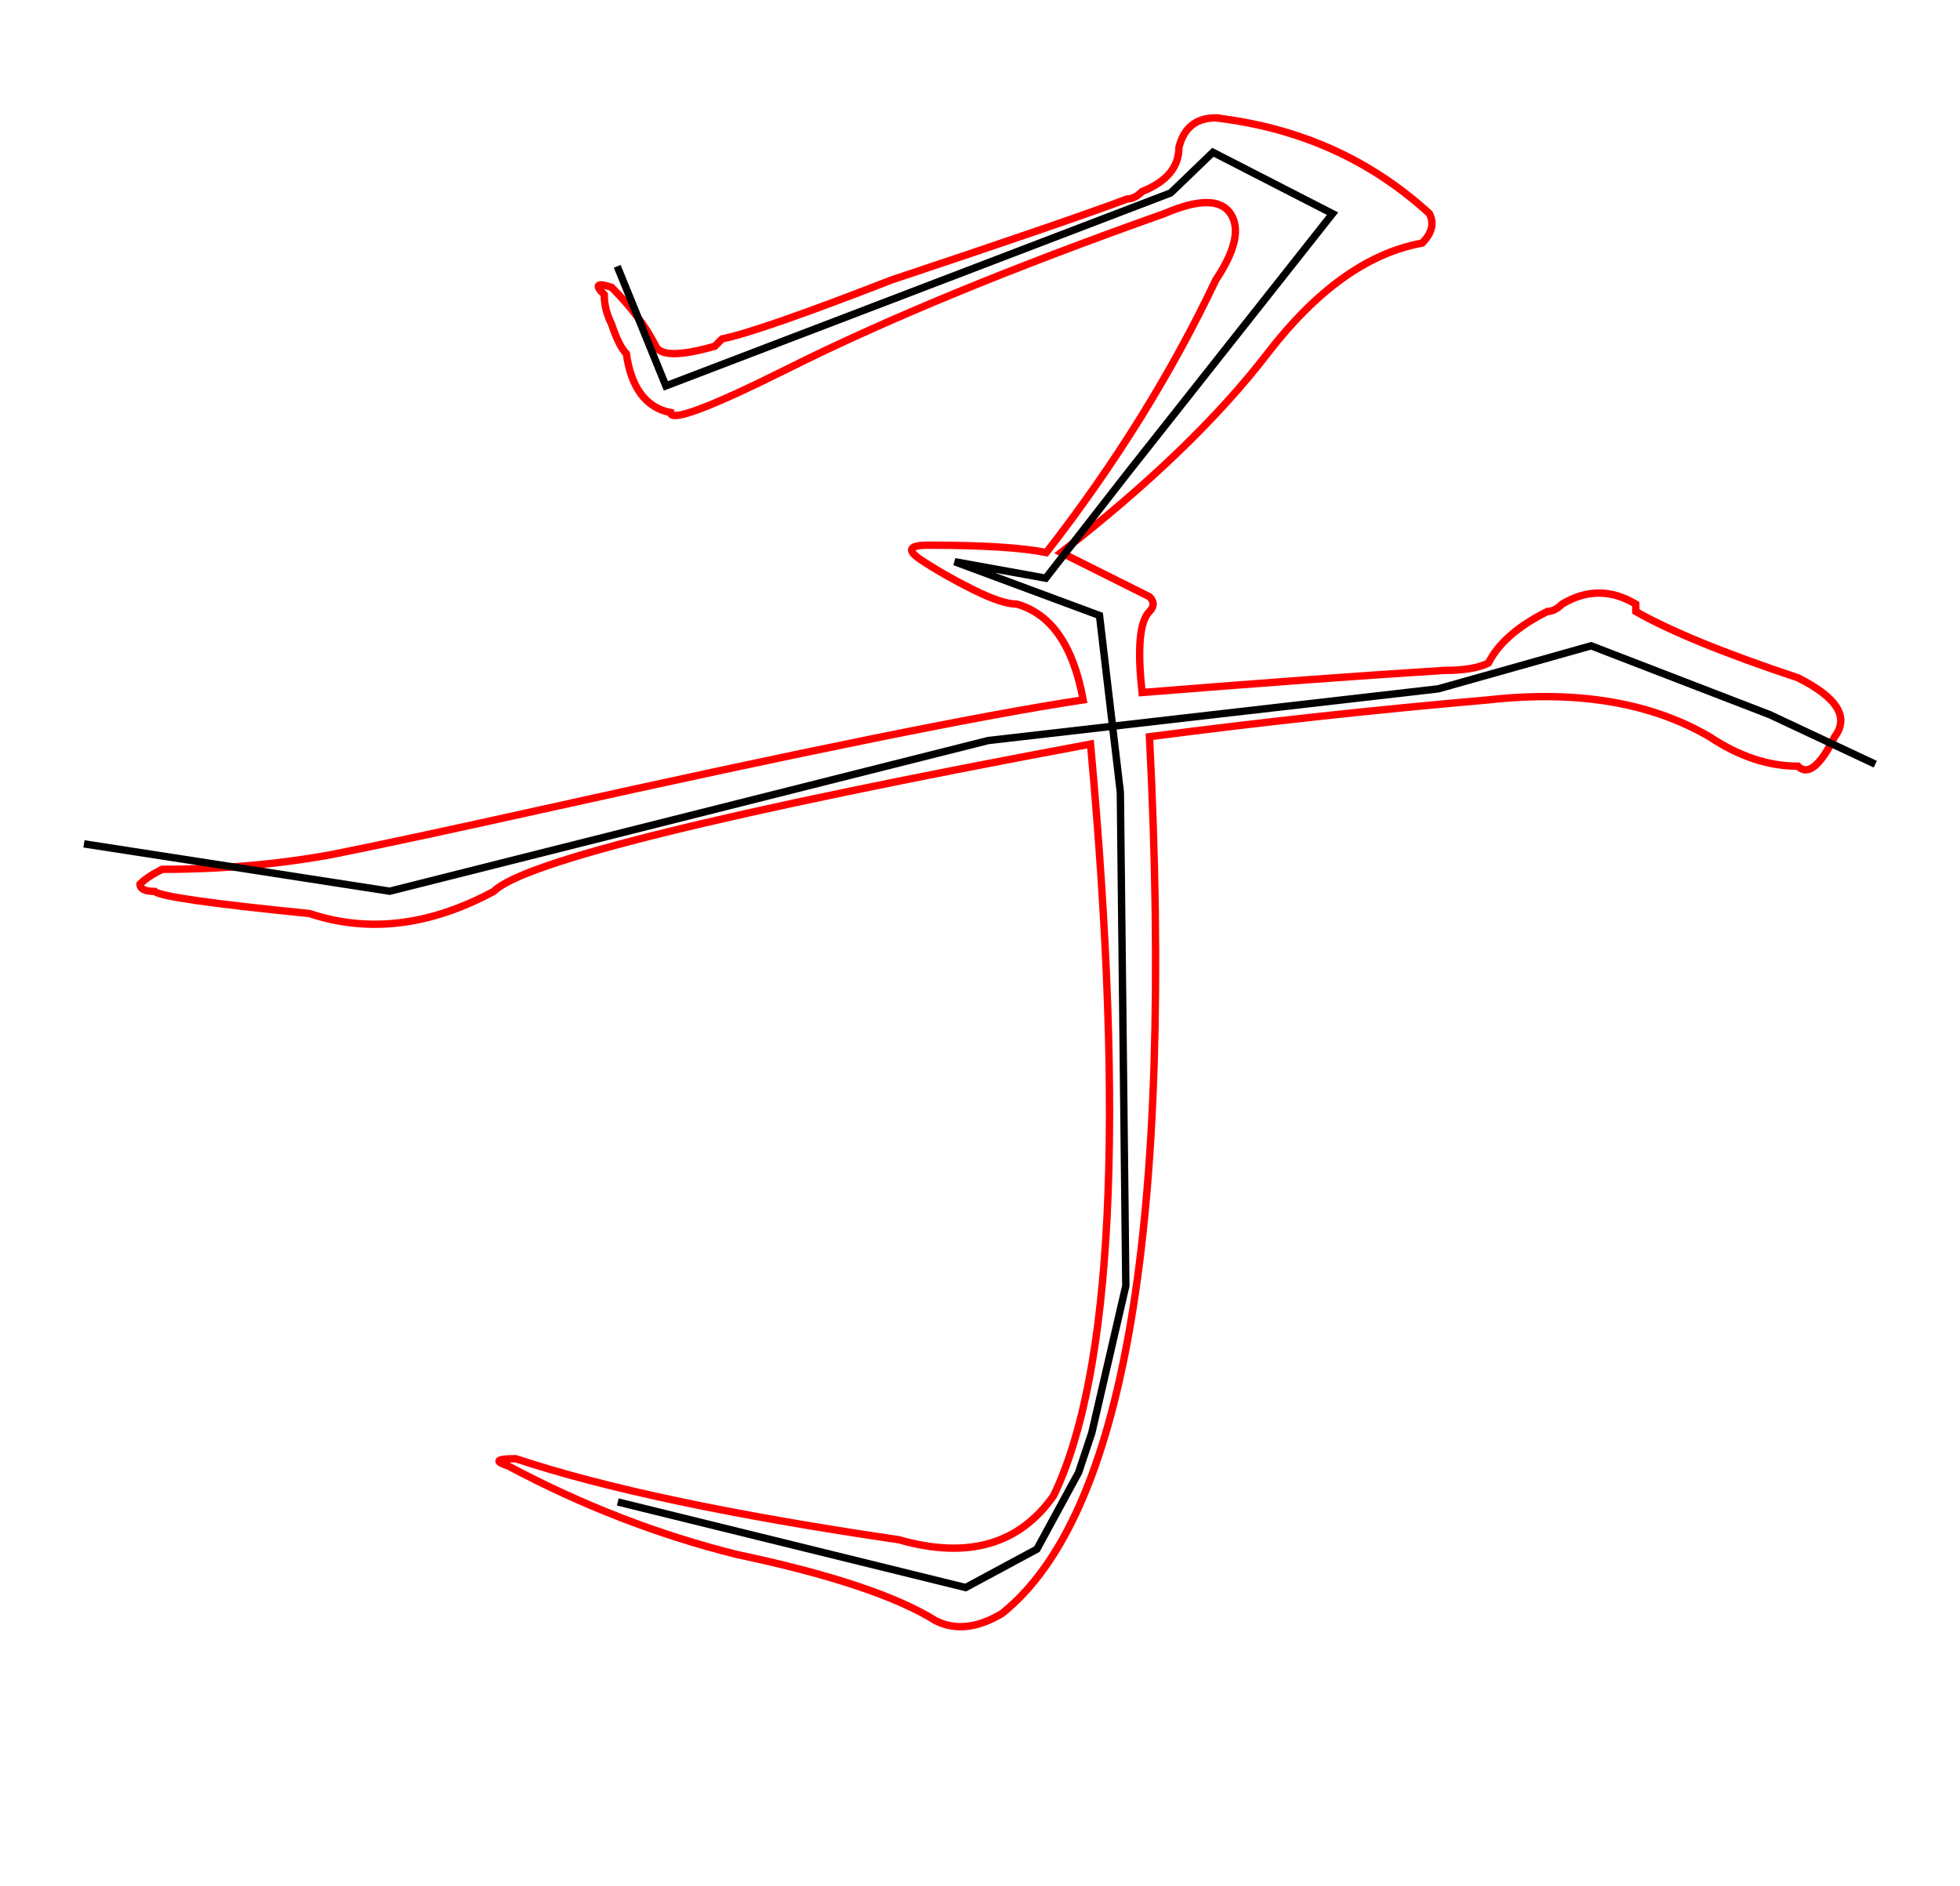 <?xml version="1.0" encoding="UTF-8" standalone="no"?>
<svg
   version="1.1"
   viewBox="-10 0 266 256"
   id="svg4"
   sodipodi:docname="ZI_1.svg"
   inkscape:version="1.1 (c4e8f9e, 2021-05-24)"
   xmlns:inkscape="http://www.inkscape.org/namespaces/inkscape"
   xmlns:sodipodi="http://sodipodi.sourceforge.net/DTD/sodipodi-0.dtd"
   xmlns="http://www.w3.org/2000/svg"
   xmlns:svg="http://www.w3.org/2000/svg">
  <defs
     id="defs8" />
  <sodipodi:namedview
     id="namedview6"
     pagecolor="#ffffff"
     bordercolor="#666666"
     borderopacity="1.0"
     inkscape:pageshadow="2"
     inkscape:pageopacity="0.0"
     inkscape:pagecheckerboard="0"
     showgrid="false"
     inkscape:zoom="1.7080781"
     inkscape:cx="142.26516"
     inkscape:cy="92.208901"
     inkscape:window-width="1327"
     inkscape:window-height="791"
     inkscape:window-x="0"
     inkscape:window-y="25"
     inkscape:window-maximized="0"
     inkscape:current-layer="svg4" />
  <path
     fill="currentColor"
     d="M155 16q17 2 29 13q1 2 -1 4q-11 2 -21 15t-28 27l12 6q1 1 0 2q-2 2 -1 11q25 -2 41 -3q4 0 6 -1q2 -4 8 -7q1 0 2 -1q5 -3 10 0v1q7 4 22 9q8 4 5 8q-3 6 -5 4q-6 0 -12 -4q-12 -7 -30 -5q-23 2 -46 5q5 99 -20 119q-5 3 -9 1q-8 -5 -27 -9q-16 -4 -31 -12q-3 -1 1 -1 q18 6 52 11q14 4 21 -6q12 -25 5 -102q-75 14 -81 20q-13 7 -25 3q-20 -2 -21 -3q-2 0 -2 -1q1 -1 3 -2q12 0 23 -2q10 -2 28 -6q54 -12 74 -15q-2 -11 -9 -13q-2 0 -6 -2t-7 -4t1 -2q11 0 16 1q14 -18 23 -37q4 -6 2 -9t-9 0q-31 11 -51 21q-16 8 -16 6q-5 -1 -6 -8 q-1 -1 -2 -4q-1 -2 -1 -4q-2 -2 1 -1q4 4 6 8q1 2 8 0l1 -1q5 -1 23 -8q24 -8 32 -11q1 0 2 -1q5 -2 5 -6q1 -4 5 -4z"
     id="path2"
     style="fill:none;stroke:#ff0000;stroke-opacity:1" />
  <path
     style="fill:none;stroke:#000000;stroke-width:1px;stroke-linecap:butt;stroke-linejoin:miter;stroke-opacity:1"
     d="m 73.766,36.147 6.602,16.234 68.506,-26.19 5.736,-5.519 16.234,8.333 -27.706,35.065 -11.218,14.411 -12.36,-2.234 19.657,7.297 2.829,23.976 0.745,67.014 -4.617,19.955 -1.787,5.361 -5.659,10.424 -9.68,5.212 -47.207,-11.616"
     id="path1052" />
  <path
     style="fill:none;stroke:#000000;stroke-width:1px;stroke-linecap:butt;stroke-linejoin:miter;stroke-opacity:1"
     d="m 1.396,114.541 41.492,6.428 81.23,-20.454 61.069,-7.013 20.746,-5.844 24.252,9.35 14.318,6.721"
     id="path1090" />
</svg>
